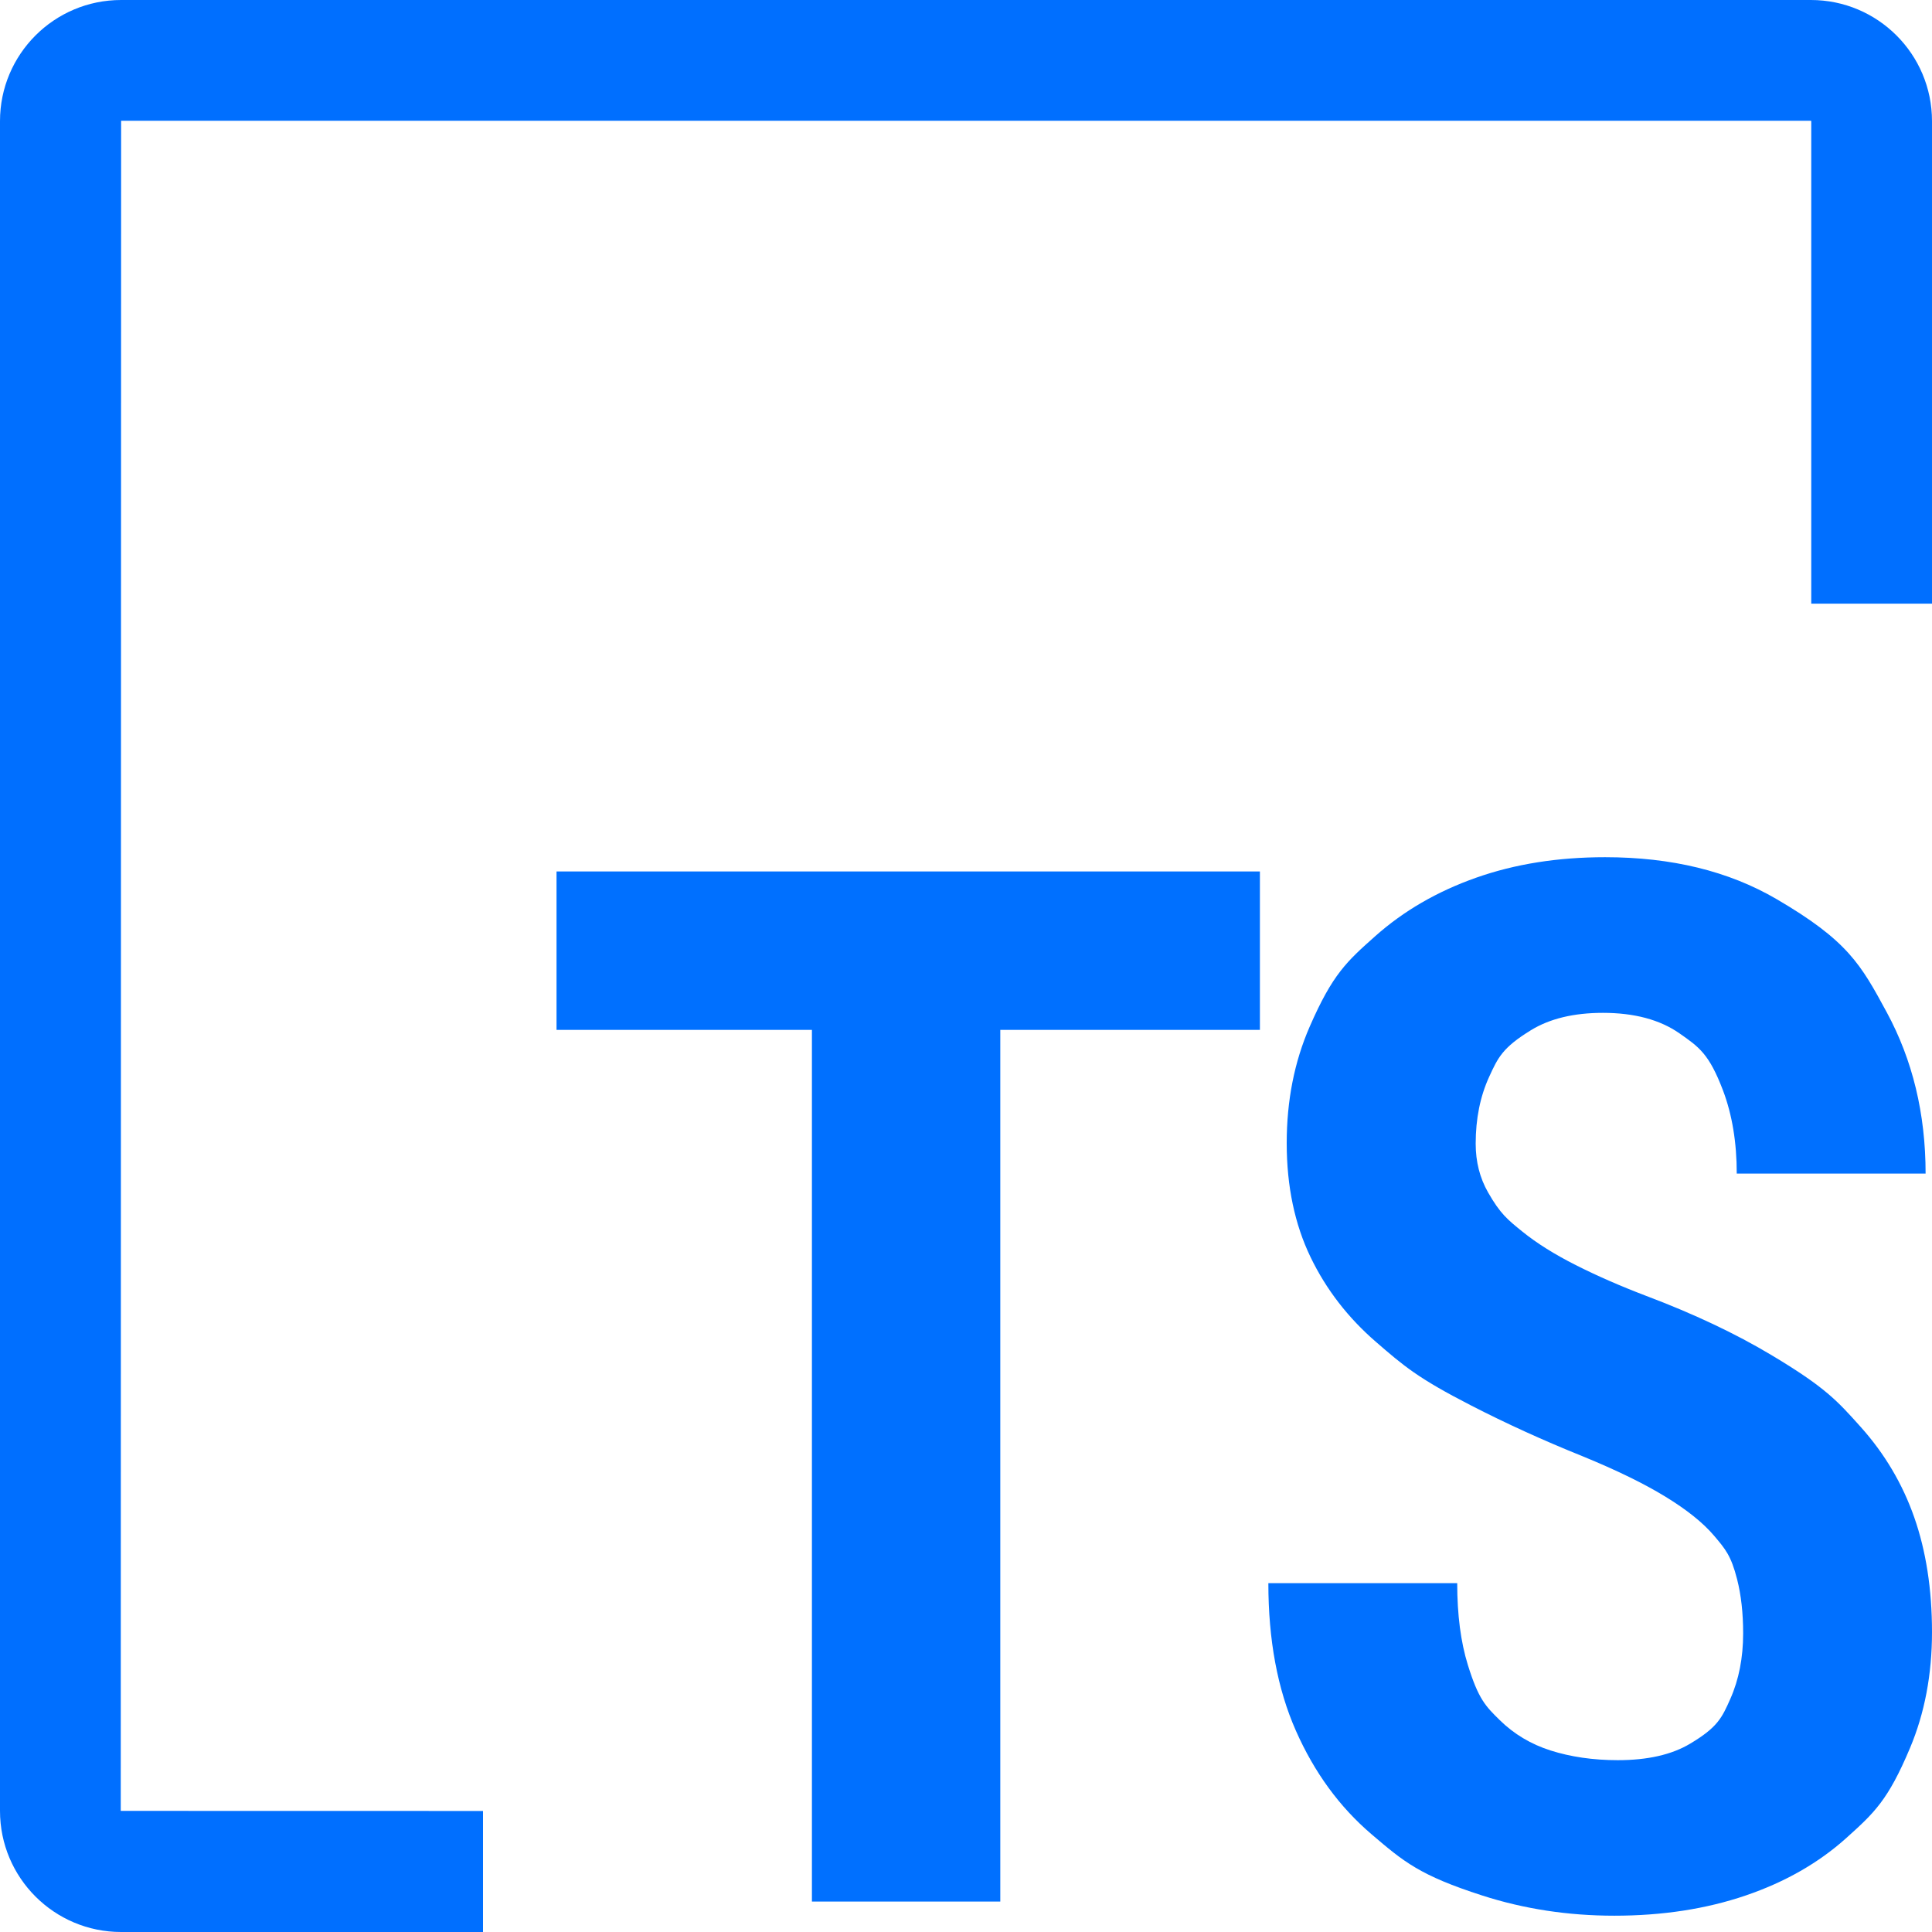 <svg xmlns="http://www.w3.org/2000/svg" viewBox="0 0 16 16"><defs><clipPath id="a"><path fill="none" d="M-1 17h5v-5H2V2h8l2 3 5-.001V-1H-1"/></clipPath></defs><g clip-path="url(#a)"><path fill="#006fff" d="m14.997 1 .003.003V5l-.003 10L1 14.997 1.003 1zm0-1H1.003C.449 0 0 .449 0 1.003v13.994C0 15.551.449 16 1.003 16h13.994c.554 0 1.003-.449 1.003-1.003V1.003C16 .449 15.551 0 14.997 0"/></g><path fill="#0070ff" d="M10.434 7.217v1.312H4.609V7.217zm-2.15 0v8.531h-1.56V7.217zm6.152 6.31q0-.252-.05-.448c-.05-.196-.097-.25-.19-.36s-.23-.218-.405-.325-.402-.218-.68-.332q-.492-.198-.931-.424c-.44-.226-.555-.326-.785-.525s-.412-.433-.542-.703-.197-.584-.197-.943q0-.528.19-.964c.19-.436.308-.541.543-.75s.512-.37.835-.484.678-.17 1.069-.17q.825 0 1.418.346c.593.346.7.543.914.938s.322.84.322 1.336h-1.564q0-.387-.114-.689c-.115-.302-.197-.358-.36-.472s-.376-.17-.634-.17q-.363 0-.597.144c-.234.144-.272.225-.346.387s-.111.346-.111.553q0 .223.102.402c.102.179.163.227.284.325s.269.19.443.278.368.173.583.255q.591.223 1.037.49c.446.267.544.377.741.597s.345.47.442.747.147.594.147.95q0 .527-.182.96c-.182.433-.297.538-.527.745s-.509.366-.835.477-.689.167-1.087.167q-.574 0-1.093-.167c-.519-.167-.651-.28-.917-.507s-.474-.512-.627-.858-.228-.753-.228-1.222h1.564q0 .393.088.677c.088.284.147.342.264.457s.258.2.422.252.35.08.556.08q.37 0 .598-.136c.228-.136.264-.214.334-.372s.106-.339.106-.542"/></svg>